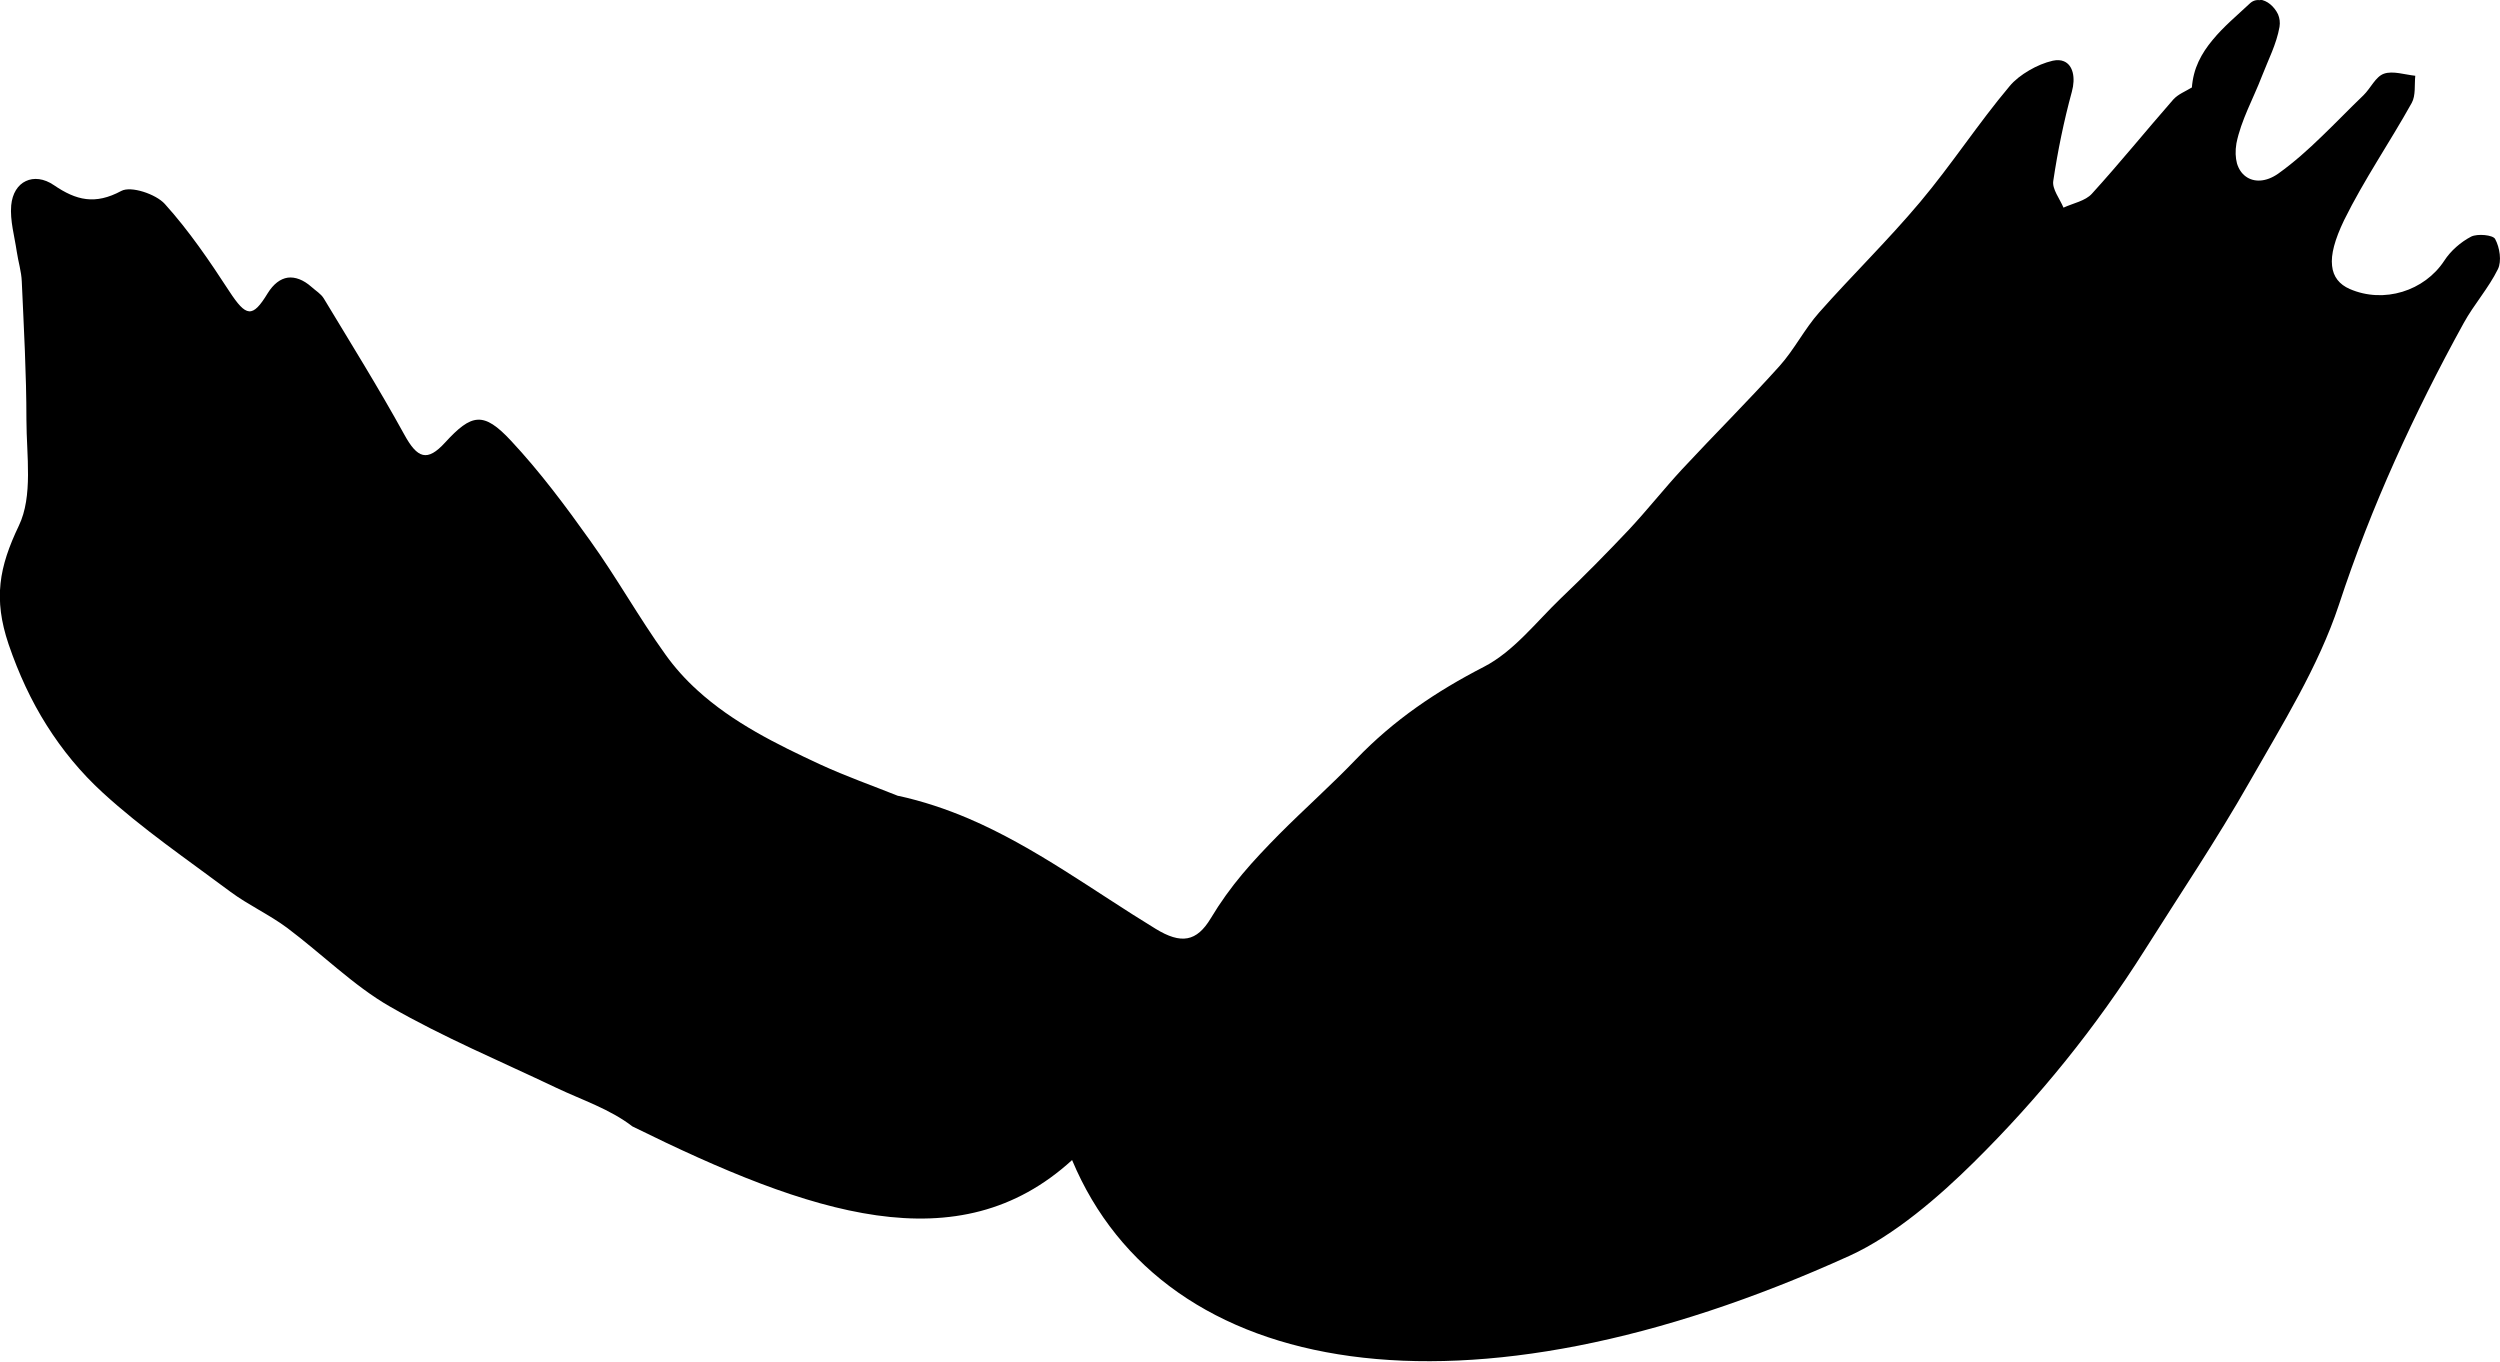 <?xml version="1.0" encoding="UTF-8" standalone="no"?>
<!-- Created with Inkscape (http://www.inkscape.org/) -->

<svg
   width="50.873"
   height="27.707"
   viewBox="0 0 13.46 7.331"
   version="1.1"
   id="svg1"
   inkscape:version="1.3 (0e150ed, 2023-07-21)"
   sodipodi:docname="AllBirds.svg"
   xml:space="preserve"
   inkscape:export-filename="fiddle-wing.svg"
   inkscape:export-xdpi="241.90475"
   inkscape:export-ydpi="241.90475"
   xmlns:inkscape="http://www.inkscape.org/namespaces/inkscape"
   xmlns:sodipodi="http://sodipodi.sourceforge.net/DTD/sodipodi-0.dtd"
   xmlns="http://www.w3.org/2000/svg"
   xmlns:svg="http://www.w3.org/2000/svg"><sodipodi:namedview
     id="namedview1"
     pagecolor="#ffffff"
     bordercolor="#000000"
     borderopacity="0.25"
     inkscape:showpageshadow="2"
     inkscape:pageopacity="0.0"
     inkscape:pagecheckerboard="0"
     inkscape:deskcolor="#d1d1d1"
     inkscape:document-units="mm"
     inkscape:zoom="2.1239018"
     inkscape:cx="1049.0127"
     inkscape:cy="342.76537"
     inkscape:window-width="1872"
     inkscape:window-height="1027"
     inkscape:window-x="0"
     inkscape:window-y="25"
     inkscape:window-maximized="0"
     inkscape:current-layer="g3" /><defs
     id="defs1" /><g
     inkscape:label="Layer 1"
     inkscape:groupmode="layer"
     id="layer1"
     transform="translate(-199.827,-103.052)"><path
       d="m 207.378,108.148 c -1.135,0.019 -2.384,0.399 -3.562,0.677 v 5.2e-4 c -0.112,0.041 -0.225,0.117 -0.343,0.097 -0.196,-0.033 -0.227,0.053 -0.317,0.105 -0.109,0.061 -0.212,0.138 -0.327,0.182 -0.162,0.062 -0.305,0.147 -0.439,0.245 -0.134,0.098 -0.382,0.158 -0.382,0.325 v 7.4e-4 c 0,0.31 -0.35,0.537 -0.681,0.656 -0.022,0.008 -0.045,0.048 -0.06,0.089 -0.015,0.041 -0.021,0.084 -0.01,0.094 0.057,0.057 0.153,0.113 0.229,0.107 0.303,-0.024 0.602,-0.079 0.905,-0.109 0.282,-0.029 0.571,-0.016 0.848,-0.067 0.13,-0.024 0.258,-0.035 0.383,-0.037 0.376,-0.004 0.734,0.086 1.093,0.228 0.765,0.303 1.534,0.6 2.313,0.866 0.167,0.057 0.341,0.093 0.517,0.123 0.176,0.03 0.355,0.054 0.53,0.085 0.09,0.016 0.138,0.031 0.107,0.134 -0.065,0.215 -0.125,0.432 -0.185,0.649 -0.043,0.153 -0.075,0.308 -0.124,0.459 -0.087,0.266 -0.189,0.529 -0.275,0.795 -0.024,0.073 -0.016,0.155 -0.023,0.233 0.037,-0.075 0.081,-0.147 0.111,-0.224 0.054,-0.144 0.099,-0.292 0.151,-0.437 0.007,-0.019 0.039,-0.029 0.059,-0.044 0.007,0.022 0.023,0.046 0.02,0.066 -0.015,0.117 -0.023,0.236 -0.053,0.35 -0.094,0.356 -0.197,0.71 -0.297,1.064 -0.087,0.31 -0.169,0.621 -0.263,0.929 -0.096,0.312 -0.217,0.618 -0.304,0.933 -0.083,0.301 -0.124,0.614 -0.205,0.915 -0.073,0.269 -0.112,0.547 -0.169,0.82 -0.029,0.137 -0.063,0.272 -0.108,0.404 -0.045,0.132 -0.102,0.261 -0.176,0.385 -0.02,0.034 -0.017,0.08 -0.027,0.12 -0.037,0.154 -0.073,0.31 -0.114,0.463 -0.061,0.227 -0.127,0.453 -0.189,0.679 -0.12,0.44 -0.238,0.88 -0.357,1.32 -0.079,0.291 -0.268,0.54 -0.313,0.85 -0.041,0.281 -0.156,0.55 -0.235,0.826 -0.041,0.141 -0.071,0.222 -0.12,0.27 -0.049,0.048 -0.117,0.062 -0.232,0.07 -0.037,0.003 -0.103,-0.005 -0.109,-0.023 -0.012,-0.038 -0.007,-0.096 0.015,-0.129 0.047,-0.067 0.119,-0.117 0.162,-0.185 0.027,-0.042 0.042,-0.115 0.022,-0.155 -0.02,-0.04 -0.089,-0.077 -0.138,-0.078 -0.036,-7.4e-4 -0.086,0.051 -0.109,0.09 -0.025,0.042 -0.025,0.098 -0.04,0.147 -0.021,0.069 -0.032,0.146 -0.049,0.218 -0.017,0.072 -0.04,0.139 -0.084,0.186 -0.087,0.092 -0.117,0.188 -0.125,0.286 -0.007,0.098 0.007,0.197 0.01,0.296 7.4e-4,0.041 0.01,0.075 0.027,0.102 0.033,0.053 0.092,0.077 0.159,0.067 0.034,-0.006 0.069,-0.018 0.104,-0.041 0.095,-0.061 0.195,-0.124 0.302,-0.16 0.115,-0.04 0.18,-0.059 0.23,-0.095 0.05,-0.035 0.084,-0.087 0.137,-0.191 0.122,-0.24 0.239,-0.487 0.322,-0.742 0.156,-0.482 0.293,-0.97 0.426,-1.459 0.118,-0.429 0.219,-0.862 0.329,-1.293 0.043,-0.169 0.082,-0.34 0.134,-0.506 0.154,-0.495 0.32,-0.987 0.468,-1.484 0.197,-0.662 0.38,-1.329 0.57,-1.993 0.057,-0.198 0.124,-0.394 0.183,-0.592 0.059,-0.198 0.11,-0.398 0.136,-0.604 0.007,-0.054 0.038,-0.106 0.057,-0.159 0.097,-0.275 0.206,-0.546 0.288,-0.825 0.125,-0.429 0.229,-0.863 0.347,-1.294 0.016,-0.06 0.194,-0.567 0.228,-0.623 0.152,-0.121 0.306,0.109 0.389,0.268 0.053,0.152 0.112,0.302 0.152,0.457 0.05,0.193 0.091,0.38 0.013,0.56 -0.026,0.06 -0.065,0.12 -0.122,0.178 -0.202,0.209 -0.367,0.455 -0.531,0.695 -0.066,0.096 -0.081,0.225 -0.132,0.334 -0.092,0.198 -0.157,0.401 -0.196,0.609 -0.039,0.208 -0.052,0.42 -0.034,0.637 0.021,0.258 0.069,0.513 0.09,0.77 0.01,0.126 0.023,0.192 0.061,0.238 0.038,0.046 0.103,0.073 0.216,0.121 0.221,0.093 0.441,0.215 0.62,0.37 0.072,0.063 0.129,0.135 0.175,0.212 0.138,0.232 0.18,0.514 0.272,0.768 0.06,0.166 0.076,0.352 0.081,0.53 0.006,0.152 0.006,0.328 -0.064,0.454 -0.106,0.19 -0.19,0.426 -0.46,0.481 -0.05,0.011 -0.098,0.076 -0.127,0.127 -0.053,0.092 -0.078,0.187 -0.08,0.282 -7.3e-4,0.095 0.02,0.191 0.06,0.288 0.029,0.072 0.045,0.148 0.063,0.224 0.059,0.244 0.089,0.5 0.182,0.731 0.048,0.12 0.095,0.241 0.148,0.36 0.053,0.119 0.114,0.236 0.19,0.35 0.091,0.137 0.164,0.284 0.252,0.42 0.088,0.136 0.191,0.262 0.343,0.354 0.104,0.063 0.201,0.14 0.299,0.212 0.099,0.072 0.198,0.141 0.308,0.19 0.113,0.05 0.233,0.086 0.356,0.115 0.123,0.029 0.249,0.049 0.372,0.07 0.218,0.036 0.446,0.071 0.662,0.046 0.26,-0.031 0.52,-0.07 0.774,-0.131 0.127,-0.03 0.252,-0.067 0.375,-0.109 0.123,-0.043 0.246,-0.092 0.365,-0.151 0.073,-0.036 0.141,-0.085 0.204,-0.137 0.228,-0.187 0.398,-0.415 0.497,-0.693 0.017,-0.046 0.061,-0.082 0.083,-0.128 0.033,-0.069 0.075,-0.139 0.084,-0.212 0.043,-0.327 0.082,-0.654 0.112,-0.982 0.04,-0.437 -0.033,-0.864 -0.133,-1.288 -0.068,-0.289 -0.144,-0.582 -0.165,-0.876 -0.007,-0.086 -0.02,-0.16 -0.042,-0.221 -0.044,-0.122 -0.124,-0.194 -0.244,-0.212 -0.06,-0.008 -0.131,-0.003 -0.212,0.015 -0.13,0.029 -0.255,0.031 -0.368,7.4e-4 -0.113,-0.031 -0.214,-0.095 -0.298,-0.197 -0.171,-0.207 -0.31,-0.44 -0.458,-0.665 -0.073,-0.112 -0.134,-0.226 -0.182,-0.343 -0.047,-0.117 -0.082,-0.236 -0.105,-0.357 -0.046,-0.243 -0.043,-0.494 0.004,-0.753 0.013,-0.07 0.061,-0.15 0.119,-0.194 0.087,-0.066 0.156,-0.132 0.155,-0.224 -3e-5,-0.031 -0.008,-0.065 -0.025,-0.101 -0.112,-0.244 -0.236,-0.482 -0.346,-0.727 -0.31,-0.69 -0.876,-1.13 -1.532,-1.449 -0.28,-0.136 -0.503,-0.298 -0.655,-0.531 -0.051,-0.078 -0.093,-0.163 -0.127,-0.258 l -0.019,-0.005 c -0.166,-0.385 -0.643,-1.29 -0.784,-1.645 0.093,-0.037 0.186,-0.071 0.281,-0.102 0.153,-0.051 0.308,-0.095 0.464,-0.13 0.313,-0.071 0.633,-0.111 0.959,-0.116 0.209,-0.003 0.418,0.008 0.627,0.025 0.209,0.016 0.419,0.036 0.629,0.048 0.259,0.015 0.514,0.183 0.778,0.019 0.01,-0.007 0.03,-4.5e-4 0.045,7.4e-4 0.037,0.004 0.108,0.048 0.111,0.012 0.004,-0.041 -0.068,-0.052 -0.105,-0.07 -0.027,-0.013 -0.066,0.003 -0.092,-0.014 -0.028,-0.018 -0.034,-0.062 -0.052,-0.092 -0.018,-0.031 -0.038,-0.057 -0.063,-0.066 -0.196,-0.07 -0.397,-0.129 -0.602,-0.172 -0.375,-0.079 -0.754,-0.135 -1.129,-0.214 -0.39,-0.081 -0.752,-0.614 -0.98,-0.978 -0.725,-1.164 -1.747,-1.505 -2.882,-1.486 z m 0.536,5.055 c 0.006,0.007 0.017,0.013 0.017,0.02 0,0.007 -0.012,0.013 -0.018,0.02 -0.006,-0.007 -0.017,-0.014 -0.017,-0.02 0,-0.007 0.012,-0.013 0.018,-0.02 z m -0.518,1.384 c -5.4e-4,7.3e-4 -5.8e-4,0.004 -7.5e-4,0.006 7.5e-4,-7.5e-4 7.5e-4,-0.003 0.003,-0.004 z m -7.5e-4,0.006 h -5.3e-4 c -8e-5,3.2e-4 1e-4,7.2e-4 0,7.3e-4 2.4e-4,-3e-4 3.2e-4,-7.3e-4 5.3e-4,-7.3e-4 z m -5.3e-4,7.3e-4 c -0.04,0.052 -0.095,0.099 -0.114,0.158 -0.093,0.285 -0.178,0.574 -0.261,0.862 -0.012,0.038 7.5e-4,0.082 0.004,0.124 0.031,-0.035 0.076,-0.065 0.09,-0.105 0.037,-0.111 0.061,-0.226 0.091,-0.339 0.063,-0.234 0.127,-0.467 0.19,-0.7 z m -0.407,1.292 c -0.012,0.011 -0.03,0.021 -0.035,0.035 -0.056,0.165 -0.113,0.33 -0.164,0.497 -0.089,0.293 -0.169,0.588 -0.263,0.879 -0.056,0.174 -0.15,0.336 -0.198,0.511 -0.131,0.471 -0.246,0.946 -0.366,1.42 -0.007,0.032 0.006,0.069 0.01,0.104 0.033,-0.003 0.087,-5.9e-4 0.09,-0.012 0.066,-0.242 0.134,-0.484 0.184,-0.73 0.074,-0.365 0.173,-0.719 0.305,-1.07 0.149,-0.395 0.25,-0.808 0.366,-1.214 0.035,-0.123 0.05,-0.251 0.074,-0.378 0.003,-0.014 -7.4e-4,-0.029 -0.003,-0.043 z m -1.016,3.446 c -7.4e-4,7e-5 -0.003,-1.1e-4 -0.004,0 7.4e-4,0.003 7.4e-4,0.004 0.003,0.007 5.8e-4,-7.4e-4 7.3e-4,-0.003 7.3e-4,-0.006 -3e-5,-4.7e-4 7e-5,-6.3e-4 0,-7.4e-4 z m -7.4e-4,0.007 c -0.091,0.269 -0.177,0.542 -0.275,0.808 -0.13,0.352 -0.24,0.707 -0.29,1.078 -0.004,0.03 0.008,0.063 0.015,0.095 0.016,-0.025 0.032,-0.05 0.048,-0.075 0.049,-0.075 0.113,-0.146 0.145,-0.228 0.038,-0.1 0.055,-0.208 0.068,-0.314 0.007,-0.058 -0.035,-0.128 -0.017,-0.18 0.083,-0.242 0.168,-0.483 0.273,-0.716 0.071,-0.158 0.087,-0.308 0.034,-0.469 z m 1.379,-3.063 c 0.007,0.004 0.016,0.008 0.024,0.013 -0.013,0.025 -0.026,0.049 -0.039,0.074 0.006,-0.029 0.01,-0.057 0.015,-0.086 z m -0.023,0.107 c -0.013,0.072 -0.024,0.144 -0.043,0.214 -0.004,0.017 -0.035,0.028 -0.054,0.041 -0.006,-0.023 -0.025,-0.052 -0.017,-0.067 0.034,-0.065 0.075,-0.125 0.113,-0.188 z m 4.735,1.291 c 0.019,7.5e-4 0.039,0.004 0.06,0.009 0.041,0.012 0.085,0.031 0.128,0.056 0.085,0.051 0.167,0.127 0.216,0.201 0.09,0.136 0.155,0.282 0.209,0.431 0.054,0.149 0.098,0.302 0.144,0.454 0.028,0.092 0.055,0.184 0.08,0.277 0.006,0.014 0.091,0.03 0.095,0.045 0.007,0.021 -0.072,0.04 -0.066,0.061 0.071,0.265 0.139,0.53 0.234,0.787 0.032,0.088 0.079,0.173 0.123,0.243 0.044,0.07 0.086,0.124 0.113,0.152 0.054,0.055 0.104,0.13 0.205,0.112 0.102,-0.018 0.176,-0.191 0.176,-0.191 0,0 0.006,-0.085 -0.028,-0.098 -0.017,-0.007 -0.065,-0.027 -0.103,-0.062 -0.019,-0.017 -0.036,-0.038 -0.046,-0.063 -0.012,-0.025 -0.013,-0.053 -0.006,-0.085 0.05,-0.032 0.101,-0.072 0.155,-0.088 0.054,-0.016 0.112,-0.011 0.177,0.051 0.041,0.039 0.072,0.082 0.093,0.129 0.063,0.139 0.032,0.3 -0.093,0.416 -0.082,0.076 -0.164,0.152 -0.258,0.196 -0.093,0.044 -0.197,0.057 -0.323,0.011 -0.066,-0.024 -0.14,-0.049 -0.188,-0.096 -0.067,-0.065 -0.121,-0.134 -0.166,-0.206 -0.134,-0.216 -0.186,-0.462 -0.263,-0.725 -0.031,-0.106 -0.061,-0.264 -0.093,-0.442 -0.006,-0.023 -0.087,-0.047 -0.091,-0.07 -0.006,-0.034 0.065,-0.043 0.058,-0.079 -0.038,-0.201 -0.081,-0.419 -0.135,-0.607 -0.027,-0.094 -0.056,-0.18 -0.089,-0.254 -0.033,-0.074 -0.069,-0.134 -0.11,-0.175 -0.161,-0.164 -0.183,-0.199 -0.285,-0.112 -0.051,0.044 -0.019,0.107 0.004,0.165 0.023,0.059 0.037,0.113 -0.05,0.141 -0.087,0.028 -0.141,6.8e-4 -0.174,-0.05 -0.033,-0.051 -0.046,-0.124 -0.05,-0.189 -0.008,-0.143 0.168,-0.303 0.29,-0.339 h 7.4e-4 c 0.017,-0.005 0.035,-0.007 0.054,-0.006 z m -1.621,0.418 c 0.022,-7.3e-4 0.044,1.8e-4 0.067,0.003 l -5.5e-4,-5.4e-4 c 0.091,0.01 0.182,0.048 0.26,0.106 0.033,0.025 0.063,0.063 0.084,0.105 0.021,0.042 0.034,0.087 0.036,0.128 7.5e-4,0.044 -0.102,0.137 -0.17,0.135 -0.076,-0.003 -0.106,-0.016 -0.116,-0.044 -0.012,-0.028 4.3e-4,-0.068 7.3e-4,-0.122 7.5e-4,-0.054 -0.055,-0.059 -0.116,-0.04 -0.061,0.019 -0.126,0.063 -0.145,0.111 -0.13,0.046 0.046,0.612 0.127,0.781 0.013,0.055 0.026,0.104 0.038,0.15 0.003,0.014 0.126,0.045 0.126,0.045 0,0 -0.098,0.072 -0.09,0.107 0.067,0.279 0.097,0.427 0.19,0.822 0.059,0.251 0.19,0.511 0.123,0.766 -0.025,0.094 -0.065,0.174 -0.123,0.235 -0.029,0.03 -0.062,0.056 -0.1,0.076 -0.037,0.02 -0.08,0.035 -0.126,0.044 -0.112,0.02 -0.226,0.032 -0.336,0.018 -0.109,-0.014 -0.215,-0.058 -0.306,-0.149 -0.087,-0.087 -0.099,-0.363 -0.004,-0.393 0.127,-0.04 0.144,-0.026 0.278,0.003 0.016,0.003 0.023,0.043 0.029,0.092 0.006,0.049 0.008,0.108 0.017,0.15 0.007,0.028 0.155,0.057 0.165,0.085 0.027,-0.018 0.075,-0.035 0.078,-0.056 0.073,-0.041 0.106,-0.117 0.123,-0.193 0.016,-0.076 0.015,-0.152 0.016,-0.195 7.4e-4,-0.068 -0.202,-0.732 -0.331,-1.219 -0.006,-0.017 -0.112,-0.034 -0.116,-0.049 -0.006,-0.02 0.093,-0.038 0.088,-0.057 -0.019,-0.076 -0.036,-0.147 -0.049,-0.207 -0.027,-0.125 -0.05,-0.253 -0.066,-0.381 -0.016,-0.128 -0.024,-0.257 -0.021,-0.384 0.003,-0.14 0.075,-0.326 0.182,-0.405 0.037,-0.027 0.078,-0.046 0.121,-0.056 0.021,-0.005 0.043,-0.008 0.065,-0.008 z m -5.111,3.357 c -0.021,0.035 -0.051,0.068 -0.062,0.105 -0.095,0.323 -0.185,0.647 -0.28,0.971 -0.041,0.14 -0.092,0.278 -0.139,0.417 0.006,7.5e-4 0.012,0.004 0.017,0.006 0,0.02 -0.004,0.042 7.3e-4,0.061 0.01,0.037 0.023,0.074 0.036,0.111 0.028,-0.031 0.07,-0.057 0.081,-0.093 0.046,-0.14 0.075,-0.285 0.122,-0.424 0.08,-0.241 0.176,-0.478 0.251,-0.72 0.032,-0.103 0.035,-0.216 0.037,-0.325 7.4e-4,-0.036 -0.041,-0.073 -0.065,-0.109 z"
       style="display:none;fill:#000000;fill-opacity:1;fill-rule:nonzero;stroke:none;stroke-width:0.093"
       id="path1"
       inkscape:label="fid body"
       sodipodi:nodetypes="ccccsccssccccsccscsscccsccccccccscccccsssssccccscccccccccccccccsccsscccccccccccccsccsccccccccccccscscccscscccscccccccccscccccscsscccccsccccccccccccscccccsccccccccccccccccccccccccccccccccccscccccccscccccccccccccssccccccccccccccccccccccccsscsccscscscccccccccccccccccccccccccscscscccccccccccsccsscccssccccccsssc" /><path
       d="m 211.994,103.053 c -0.019,-0.003 -0.038,0.003 -0.053,0.017 -0.068,0.064 -0.142,0.125 -0.201,0.197 -0.03,0.036 -0.056,0.074 -0.076,0.117 -0.02,0.043 -0.032,0.089 -0.036,0.142 1.3e-4,-0.001 -3e-5,-0.003 0,-0.003 -0.034,0.021 -0.074,0.036 -0.1,0.065 -0.147,0.168 -0.288,0.342 -0.438,0.507 -0.035,0.039 -0.101,0.051 -0.153,0.075 -0.02,-0.048 -0.062,-0.1 -0.055,-0.144 0.024,-0.161 0.057,-0.322 0.1,-0.48 0.021,-0.076 0.006,-0.144 -0.043,-0.164 -0.016,-0.007 -0.037,-0.008 -0.06,-0.003 -0.043,0.01 -0.086,0.028 -0.127,0.052 -0.041,0.024 -0.079,0.053 -0.106,0.086 -0.169,0.201 -0.312,0.422 -0.481,0.623 -0.173,0.206 -0.366,0.394 -0.544,0.595 -0.079,0.089 -0.133,0.199 -0.213,0.288 -0.17,0.189 -0.351,0.369 -0.524,0.555 -0.098,0.106 -0.188,0.22 -0.286,0.325 -0.12,0.127 -0.242,0.251 -0.368,0.371 -0.133,0.128 -0.254,0.286 -0.413,0.368 -0.258,0.133 -0.485,0.286 -0.688,0.497 -0.134,0.14 -0.28,0.269 -0.416,0.406 -0.068,0.069 -0.135,0.139 -0.197,0.213 -0.062,0.074 -0.119,0.153 -0.17,0.238 -0.076,0.127 -0.16,0.141 -0.297,0.057 -0.333,-0.203 -0.648,-0.44 -1.008,-0.594 -0.12,-0.051 -0.245,-0.093 -0.377,-0.122 v 0.001 c -0.14,-0.056 -0.282,-0.106 -0.419,-0.169 -0.237,-0.11 -0.472,-0.226 -0.663,-0.4 -0.064,-0.058 -0.122,-0.122 -0.174,-0.195 -0.142,-0.198 -0.261,-0.412 -0.403,-0.61 -0.133,-0.187 -0.271,-0.372 -0.427,-0.539 -0.148,-0.159 -0.212,-0.146 -0.355,0.01 -0.096,0.105 -0.149,0.086 -0.22,-0.044 -0.137,-0.249 -0.287,-0.49 -0.433,-0.732 -0.015,-0.025 -0.044,-0.042 -0.066,-0.062 -0.044,-0.039 -0.088,-0.055 -0.128,-0.05 -0.04,0.006 -0.077,0.034 -0.108,0.084 -0.082,0.135 -0.116,0.128 -0.207,-0.011 -0.106,-0.163 -0.217,-0.326 -0.347,-0.47 -0.048,-0.053 -0.182,-0.098 -0.234,-0.07 -0.141,0.076 -0.243,0.051 -0.363,-0.031 -0.054,-0.037 -0.109,-0.042 -0.151,-0.022 -0.043,0.02 -0.073,0.066 -0.079,0.131 -0.007,0.082 0.018,0.166 0.03,0.249 0.008,0.054 0.025,0.107 0.027,0.161 0.011,0.248 0.025,0.496 0.025,0.745 3.8e-4,0.192 0.036,0.41 -0.041,0.57 -0.106,0.222 -0.138,0.392 -0.055,0.638 0.054,0.158 0.121,0.303 0.205,0.436 0.084,0.133 0.183,0.254 0.302,0.363 0.213,0.195 0.455,0.36 0.688,0.534 0.096,0.071 0.208,0.122 0.305,0.194 0.093,0.07 0.182,0.147 0.272,0.221 0.09,0.074 0.182,0.146 0.282,0.203 0.287,0.165 0.595,0.294 0.895,0.437 0.139,0.066 0.288,0.114 0.41,0.208 0.962,0.475 1.754,0.741 2.367,0.181 0.496,1.185 2.108,1.459 4.187,0.515 0.241,-0.11 0.482,-0.319 0.669,-0.504 0.351,-0.347 0.657,-0.726 0.919,-1.141 0.189,-0.3 0.388,-0.595 0.563,-0.903 0.177,-0.311 0.372,-0.622 0.483,-0.957 0.087,-0.265 0.188,-0.523 0.301,-0.775 0.113,-0.252 0.237,-0.499 0.371,-0.742 0.055,-0.1 0.134,-0.188 0.184,-0.29 0.021,-0.043 0.01,-0.116 -0.015,-0.162 -0.011,-0.022 -0.095,-0.03 -0.129,-0.013 -0.056,0.029 -0.111,0.077 -0.145,0.13 -0.107,0.163 -0.325,0.232 -0.509,0.152 -0.055,-0.024 -0.089,-0.065 -0.095,-0.125 -0.007,-0.06 0.014,-0.14 0.065,-0.246 0.107,-0.217 0.246,-0.419 0.364,-0.631 0.022,-0.04 0.014,-0.097 0.019,-0.146 -0.057,-0.006 -0.121,-0.028 -0.169,-0.011 -0.045,0.016 -0.071,0.078 -0.11,0.116 -0.075,0.072 -0.148,0.148 -0.223,0.22 -0.075,0.073 -0.152,0.142 -0.236,0.202 -0.067,0.047 -0.132,0.047 -0.175,0.015 -0.022,-0.016 -0.038,-0.04 -0.047,-0.07 -0.008,-0.03 -0.01,-0.067 -0.003,-0.108 0.025,-0.125 0.091,-0.241 0.137,-0.361 0.034,-0.088 0.079,-0.174 0.095,-0.266 0.004,-0.024 8.2e-4,-0.047 -0.008,-0.068 -0.01,-0.021 -0.025,-0.04 -0.042,-0.054 -0.017,-0.014 -0.037,-0.023 -0.056,-0.025 z"
       style="display:inline;fill:#000000;fill-opacity:1;fill-rule:nonzero;stroke:none;stroke-width:0.126"
       id="path1-6"
       sodipodi:nodetypes="ccsccccsccsccccsccccccssssssccccccsccsccsscccccccssssssccccccscccsssccccsccccccsccccsccccc"
       inkscape:label="fid wing" /></g></svg>
